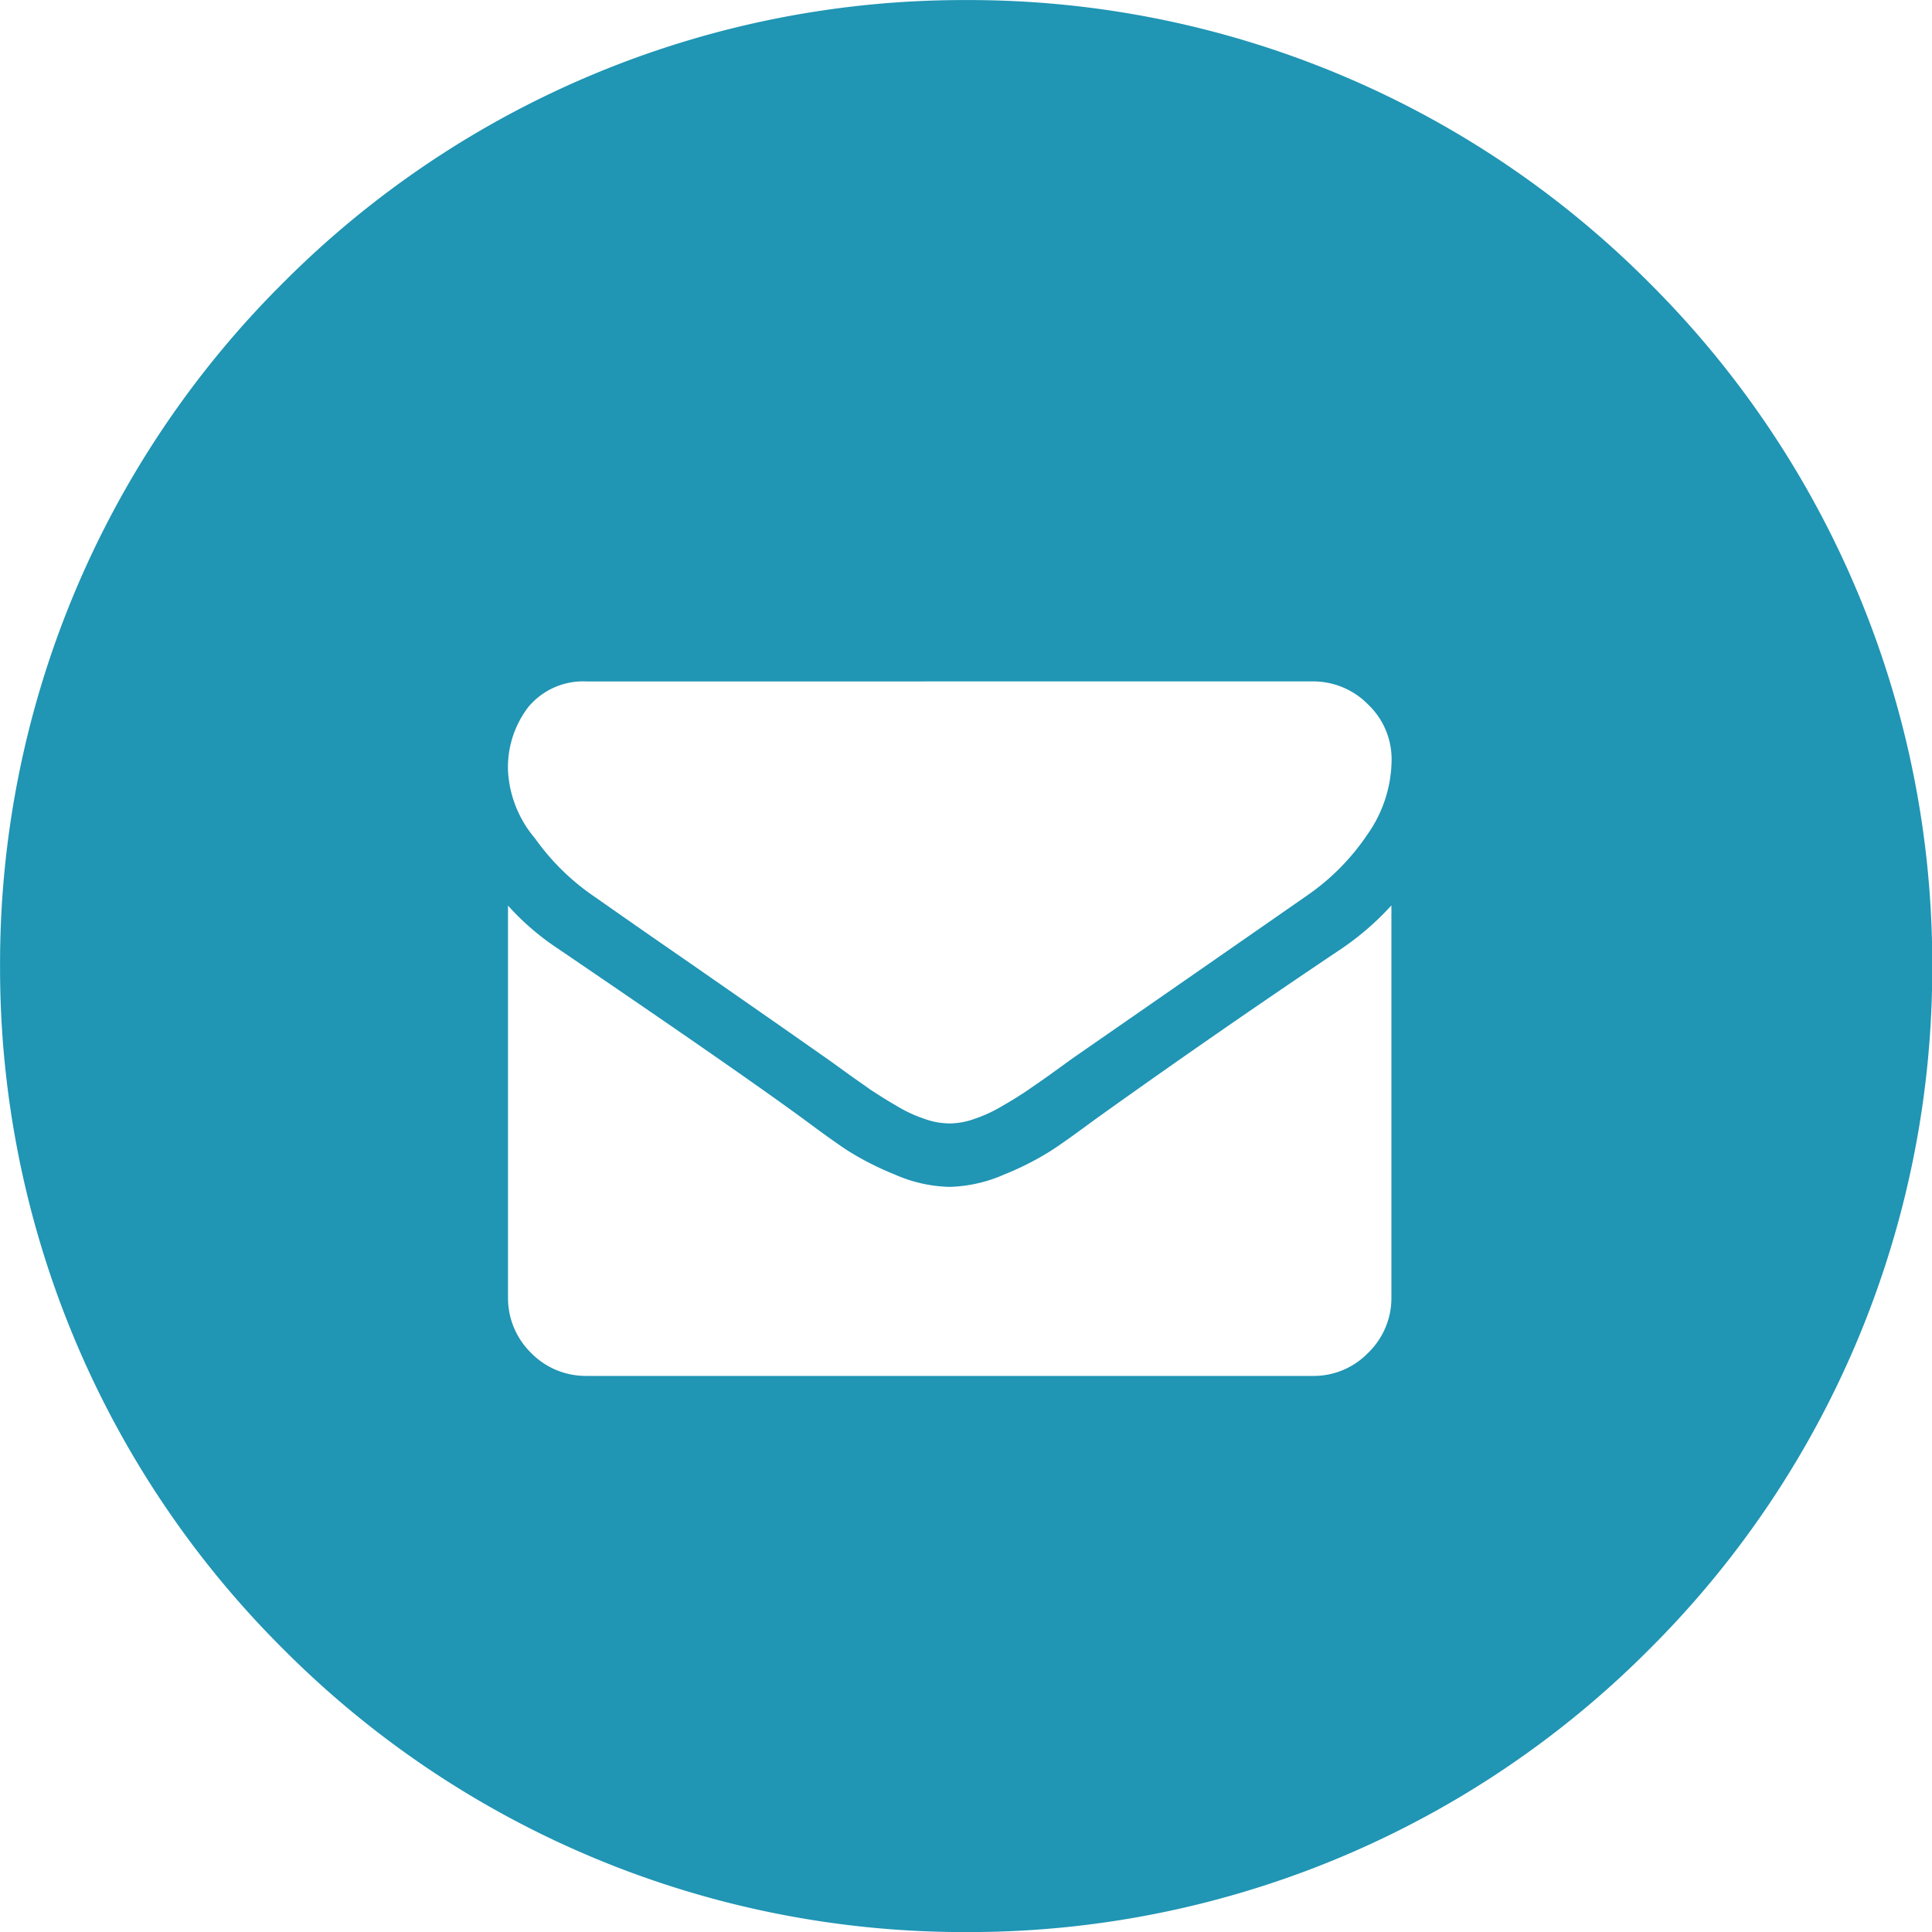 <svg xmlns="http://www.w3.org/2000/svg" viewBox="0 0 31.189 31.19"><path d="M15.601 31.19a15.5 15.5 0 0 1-11.028-4.568A15.5 15.5 0 0 1 .001 15.593 15.49 15.49 0 0 1 4.569 4.567 15.5 15.5 0 0 1 15.601.001a15.492 15.492 0 0 1 11.026 4.567 15.5 15.5 0 0 1 4.566 11.026 15.5 15.5 0 0 1-4.566 11.029 15.491 15.491 0 0 1-11.026 4.567zm-7.4-16.574v6.322a1.24 1.24 0 0 0 .37.9 1.235 1.235 0 0 0 .9.374h11.717a1.222 1.222 0 0 0 .9-.374 1.23 1.23 0 0 0 .374-.9v-6.322a4.5 4.5 0 0 1-.795.692 158.909 158.909 0 0 0-3.965 2.746c-.3.22-.545.4-.738.524a4.656 4.656 0 0 1-.752.382 2.323 2.323 0 0 1-.878.2h-.014a2.315 2.315 0 0 1-.877-.2 4.819 4.819 0 0 1-.753-.382c-.2-.131-.449-.313-.734-.524-.731-.535-2.062-1.458-3.958-2.746a4.167 4.167 0 0 1-.8-.692zm1.272-3.615a1.15 1.15 0 0 0-.945.414 1.6 1.6 0 0 0-.327 1.034 1.837 1.837 0 0 0 .438 1.088 3.776 3.776 0 0 0 .931.92c.145.1.525.369 1.158.807l.263.182.208.144c.94.653 1.623 1.129 2.086 1.455.05.033.154.108.339.242.153.112.283.2.4.284l.027.019c.13.085.259.168.414.257a2.223 2.223 0 0 0 .456.214 1.217 1.217 0 0 0 .4.075h.014a1.2 1.2 0 0 0 .4-.075 2.277 2.277 0 0 0 .457-.214c.138-.078.273-.162.413-.257l.028-.02.019-.013c.105-.072.236-.162.385-.271l.139-.1.045-.033a6.44 6.44 0 0 1 .155-.11l.206-.143c.432-.3 1.638-1.135 3.521-2.445a3.71 3.71 0 0 0 .97-.981 2.115 2.115 0 0 0 .392-1.2 1.218 1.218 0 0 0-.378-.9 1.241 1.241 0 0 0-.9-.374z" fill="#2095b4"/></svg>